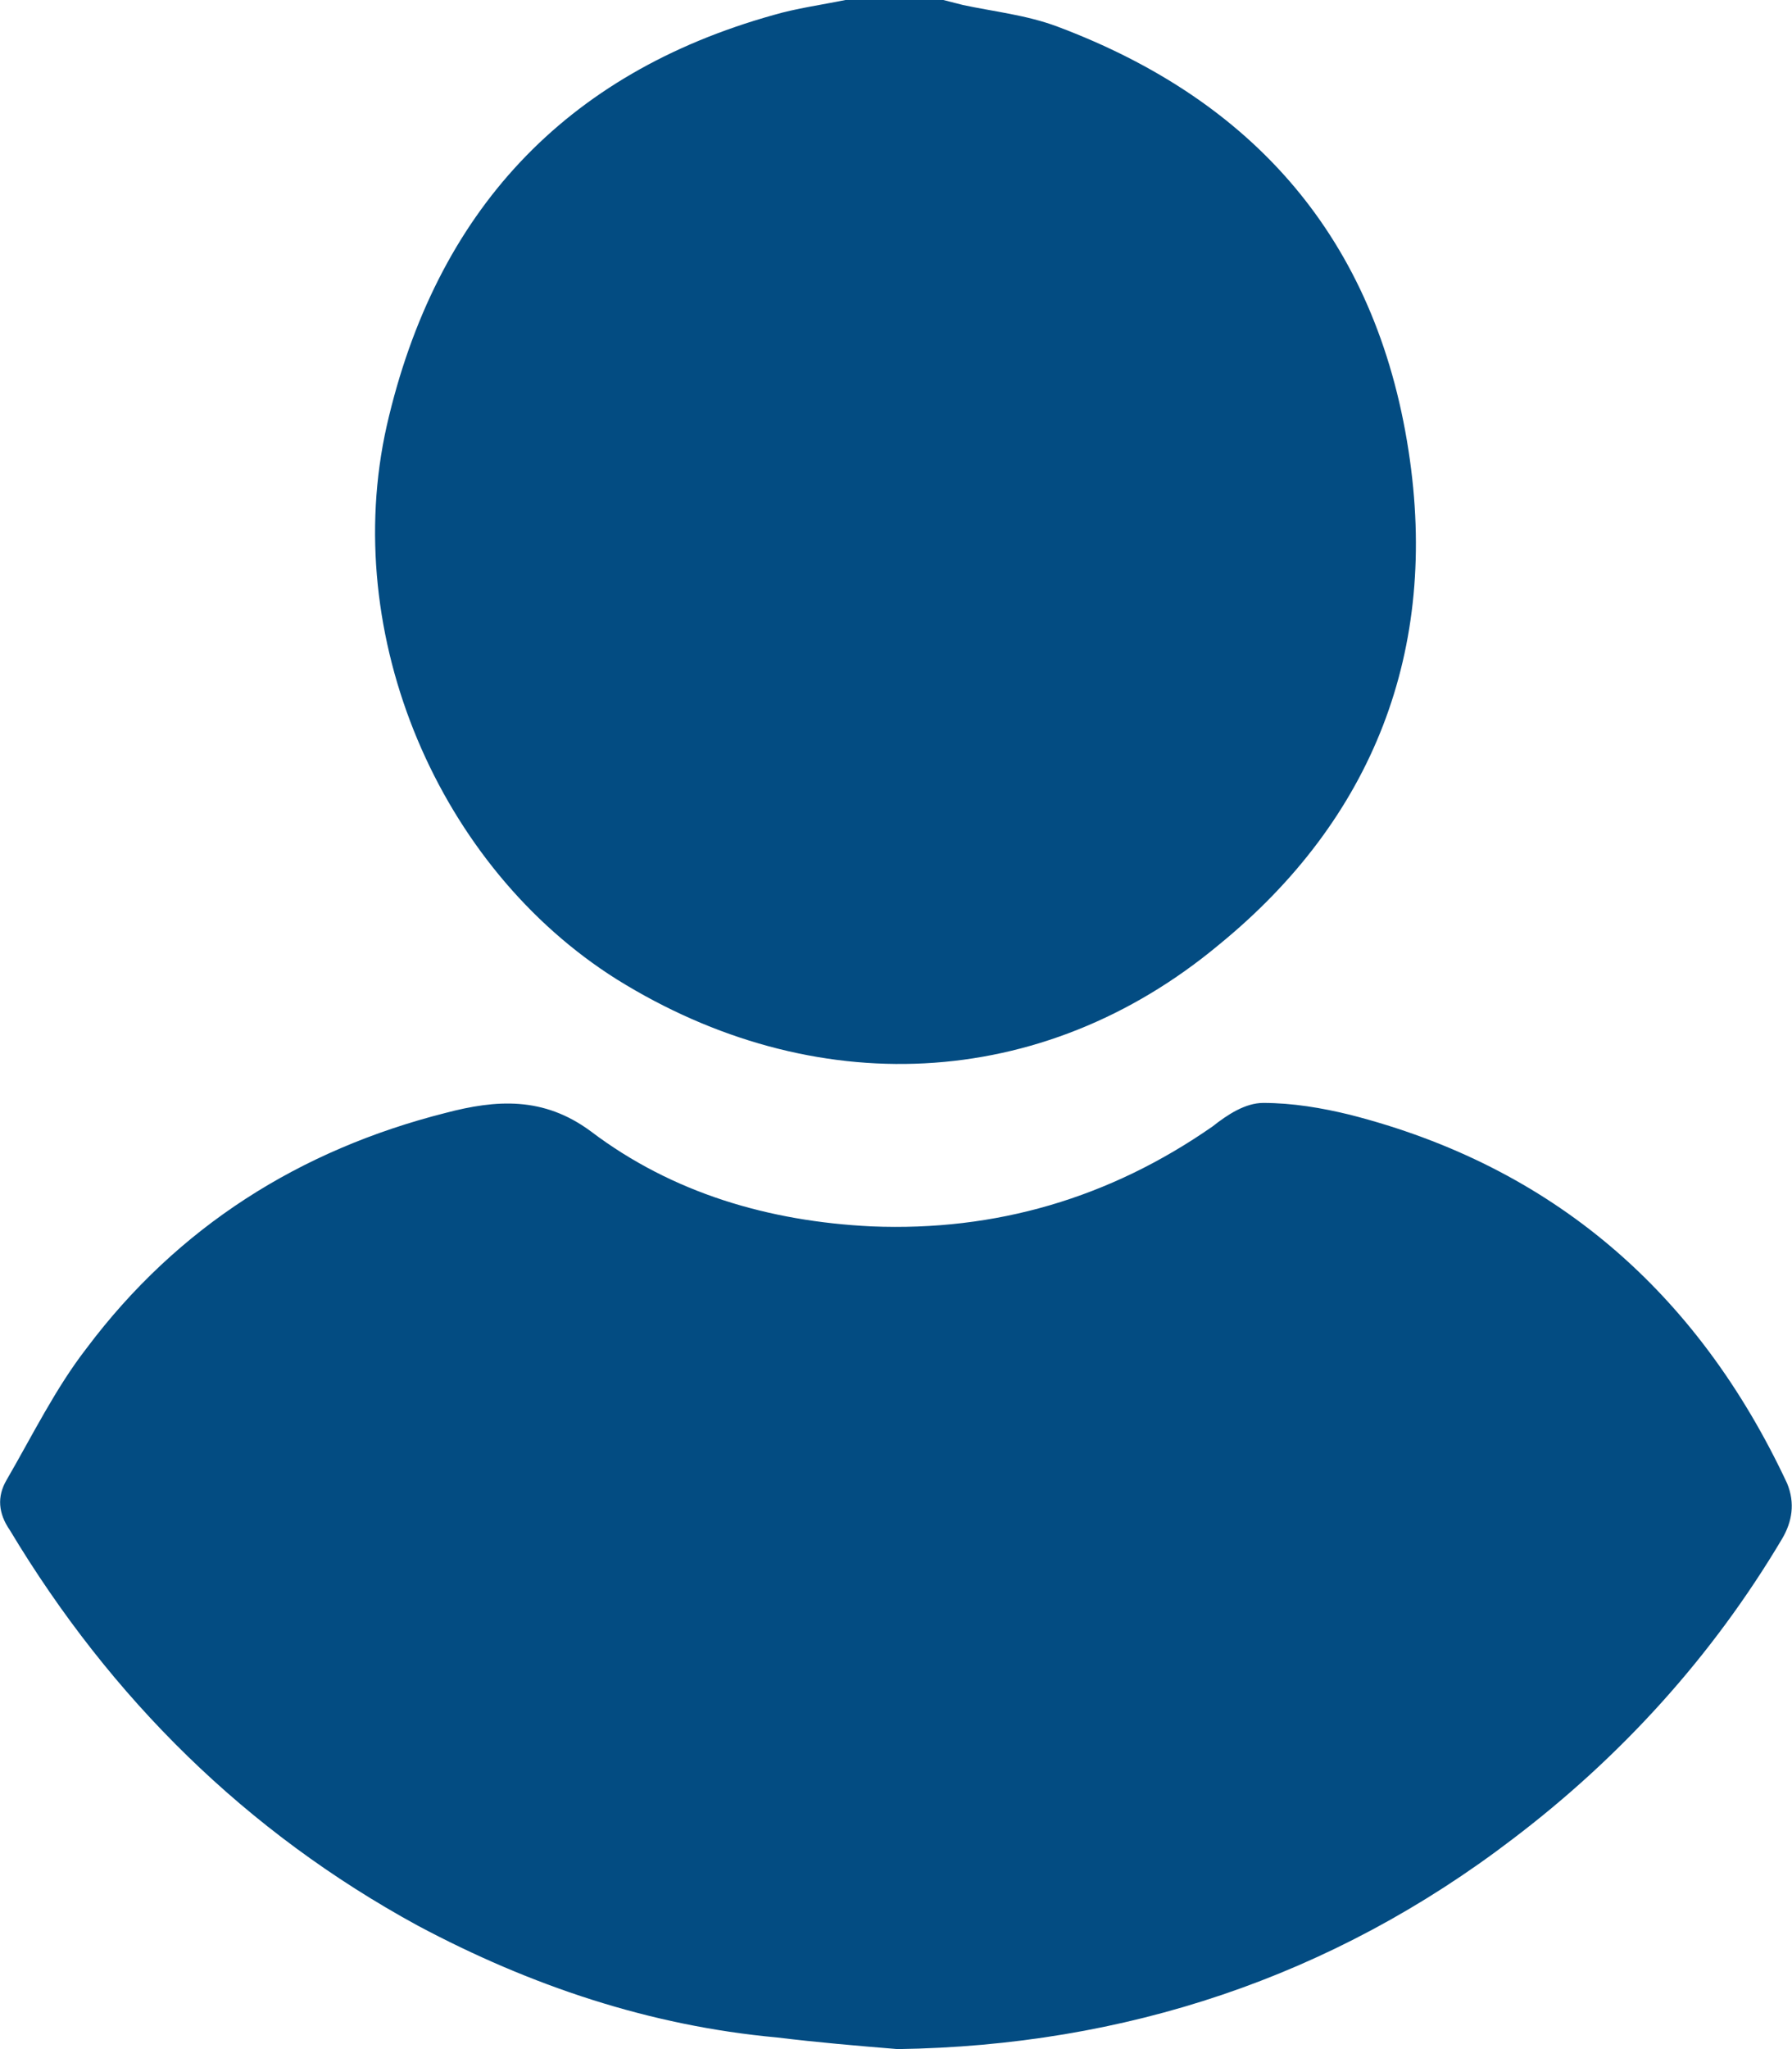 <svg width="14" height="16" viewBox="0 0 14 16" fill="none" xmlns="http://www.w3.org/2000/svg">
<path d="M6.605 0C6.413 0.039 6.222 0.065 6.044 0.117C4.412 0.573 3.404 1.655 3.022 3.322C2.652 4.964 3.43 6.775 4.82 7.648C6.35 8.599 8.135 8.534 9.525 7.375C10.723 6.397 11.246 5.081 11.004 3.518C10.749 1.863 9.792 0.782 8.262 0.208C8.02 0.117 7.765 0.091 7.523 0.039C7.472 0.026 7.421 0.013 7.37 0C7.115 0 6.86 0 6.605 0Z" fill="#034C82"/>
<path d="M7.013 16C8.785 15.974 10.405 15.44 11.82 14.358C12.661 13.72 13.375 12.938 13.924 12.013C14 11.883 14.026 11.739 13.962 11.583C13.261 10.085 12.126 9.107 10.545 8.704C10.328 8.651 10.098 8.612 9.869 8.612C9.729 8.612 9.589 8.704 9.474 8.795C8.67 9.355 7.778 9.616 6.809 9.576C6.006 9.537 5.253 9.316 4.616 8.834C4.246 8.56 3.876 8.586 3.481 8.69C2.346 8.977 1.39 9.576 0.676 10.528C0.434 10.84 0.255 11.205 0.051 11.557C-0.025 11.687 -0.013 11.818 0.077 11.948C0.867 13.264 1.925 14.306 3.264 15.036C4.144 15.505 5.075 15.818 6.069 15.909C6.388 15.948 6.694 15.974 7.013 16Z" fill="#034C82"/>
</svg>
